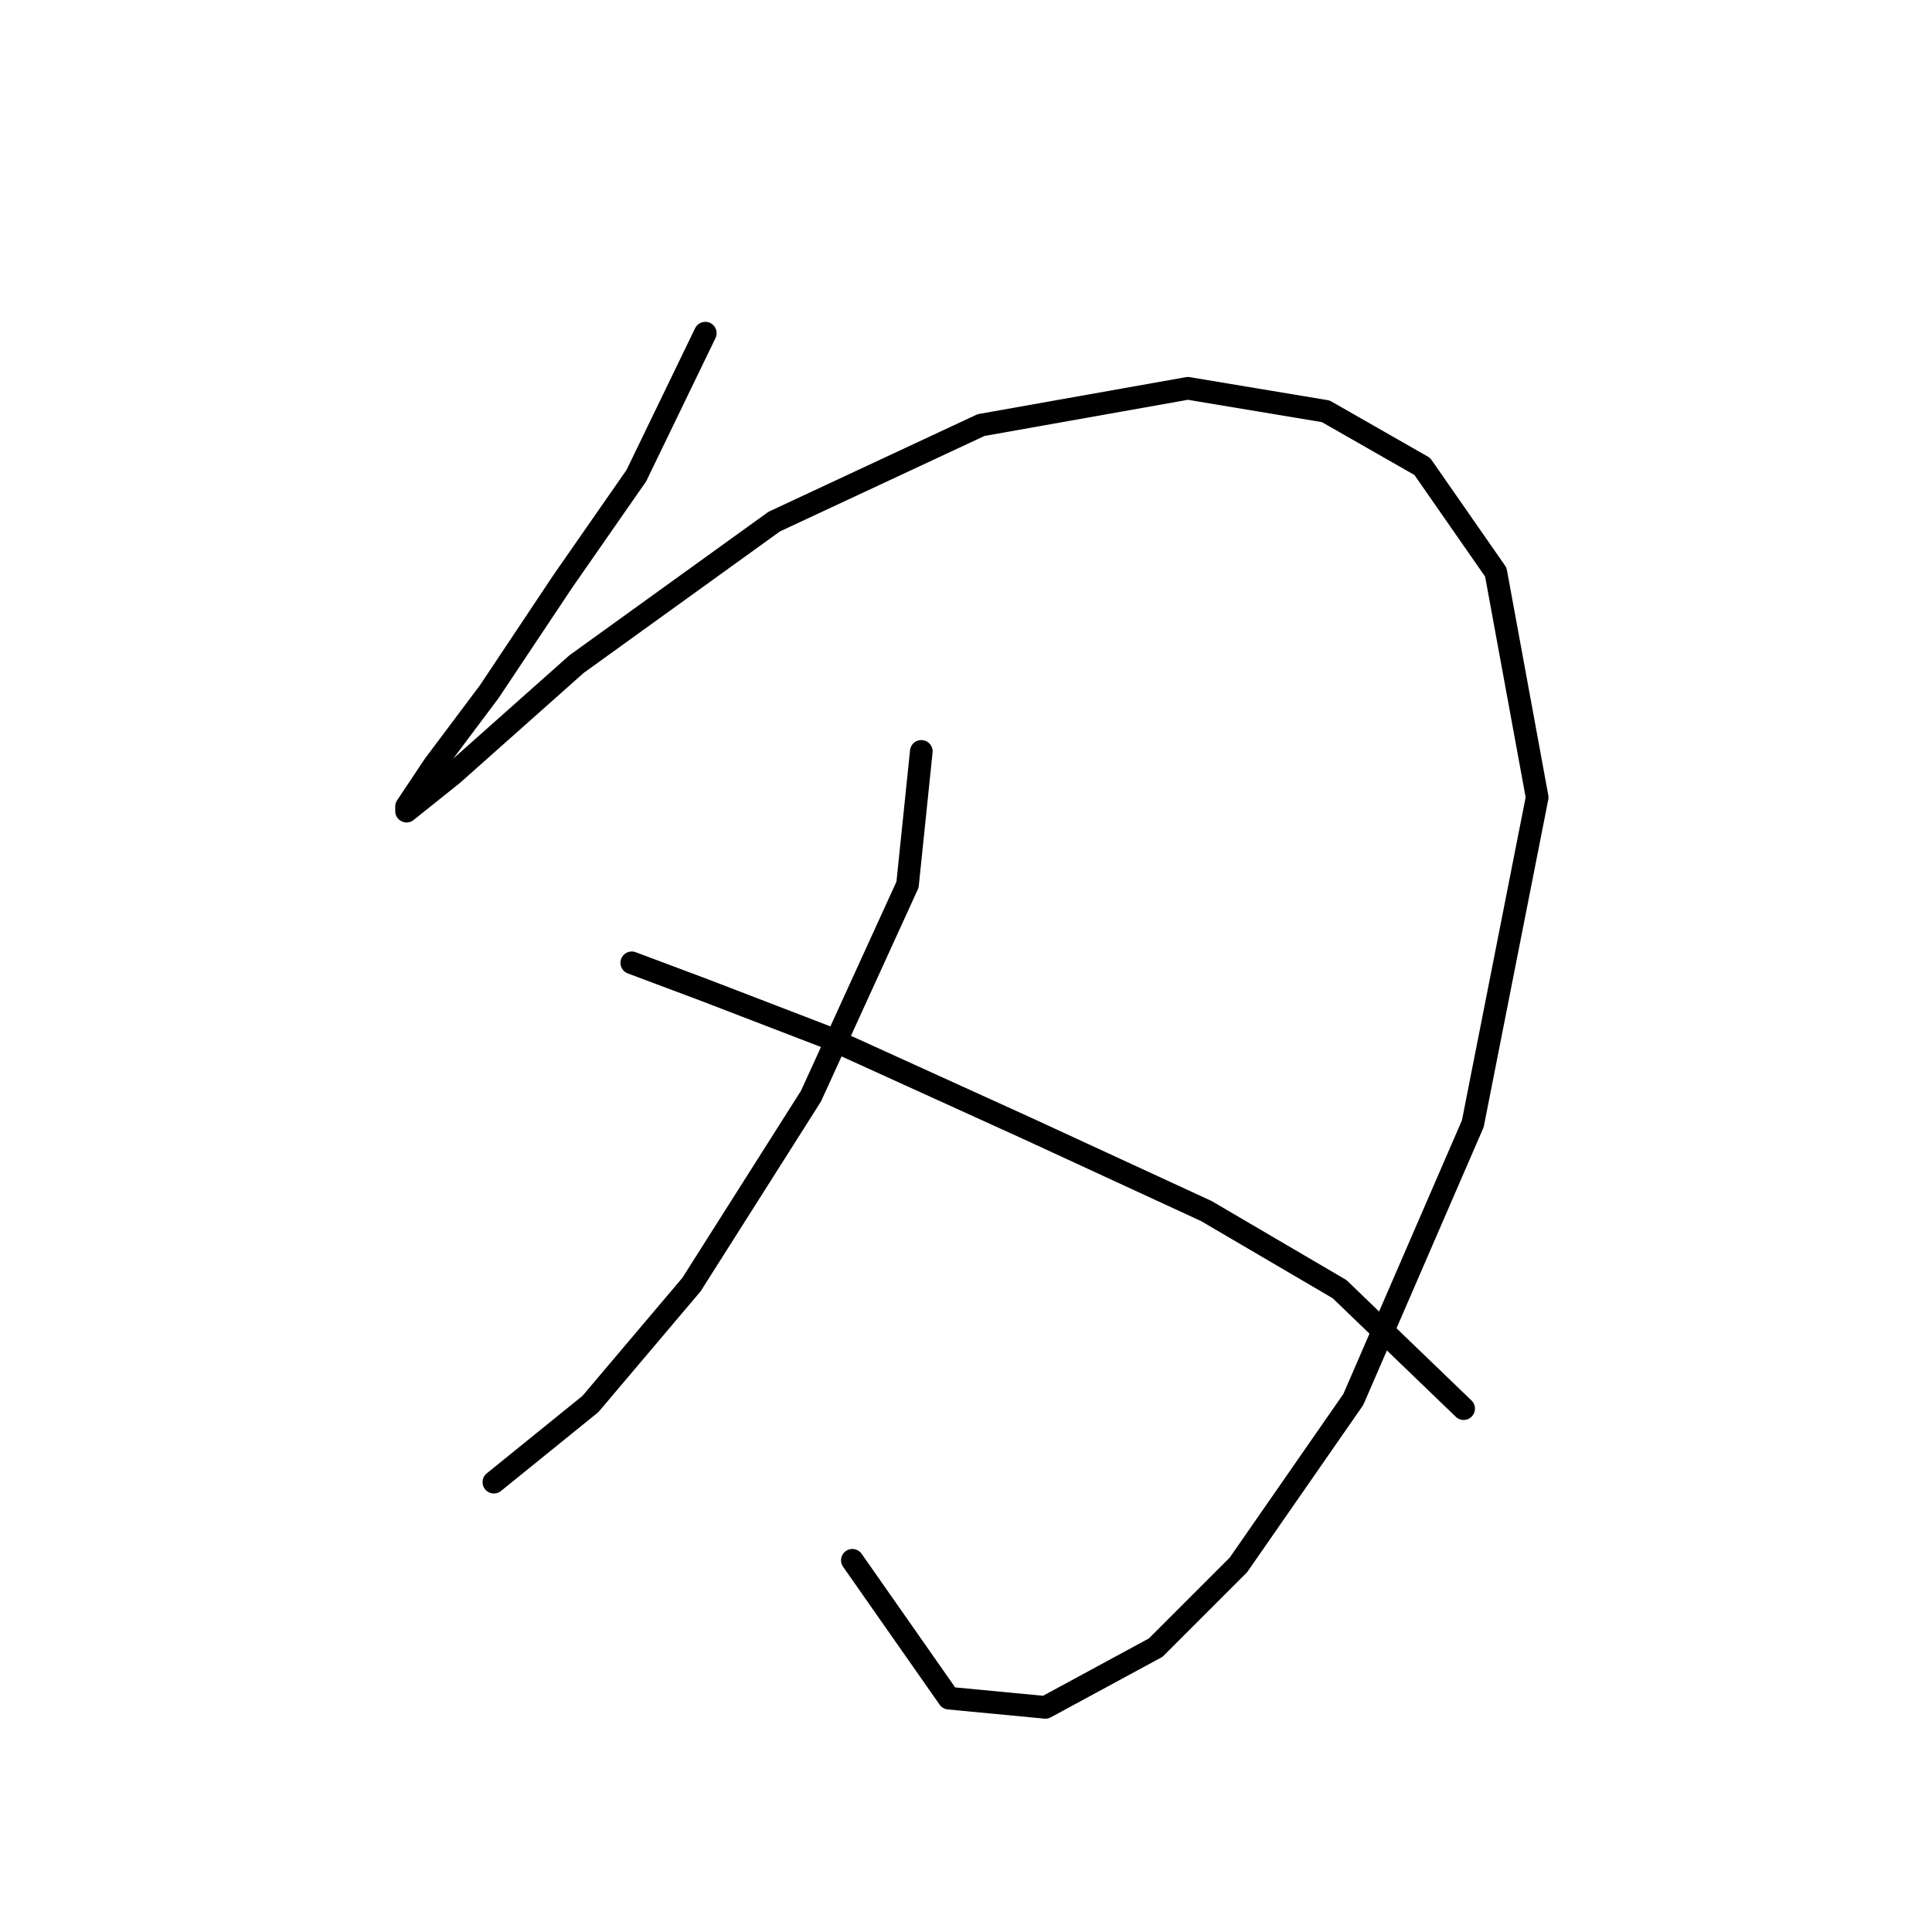 <?xml version="1.0" standalone="no"?>
    <svg width="256" height="256" xmlns="http://www.w3.org/2000/svg" version="1.1">
    <polyline stroke="black" stroke-width="3" stroke-linecap="round" fill="transparent" stroke-linejoin="round" points="93.455 44.145 84.32 63.024 74.576 77.031 64.832 91.647 57.524 101.391 53.87 106.872 53.87 107.481 59.96 102.609 76.403 87.993 102.59 69.114 129.995 56.325 157.4 51.453 175.669 54.498 188.458 61.806 198.202 75.813 203.683 105.654 195.157 148.893 179.323 185.432 164.099 207.356 153.137 218.318 138.521 226.235 125.732 225.017 112.943 206.747 112.943 206.747 " />
        <polyline stroke="black" stroke-width="3" stroke-linecap="round" fill="transparent" stroke-linejoin="round" points="122.078 99.564 120.251 117.225 107.462 145.239 91.628 170.208 78.23 186.041 65.441 196.394 65.441 196.394 " />
        <polyline stroke="black" stroke-width="3" stroke-linecap="round" fill="transparent" stroke-linejoin="round" points="83.711 127.578 93.455 131.232 109.289 137.322 136.085 149.502 159.836 160.464 177.496 170.817 193.939 186.65 193.939 186.65 " />
        </svg>